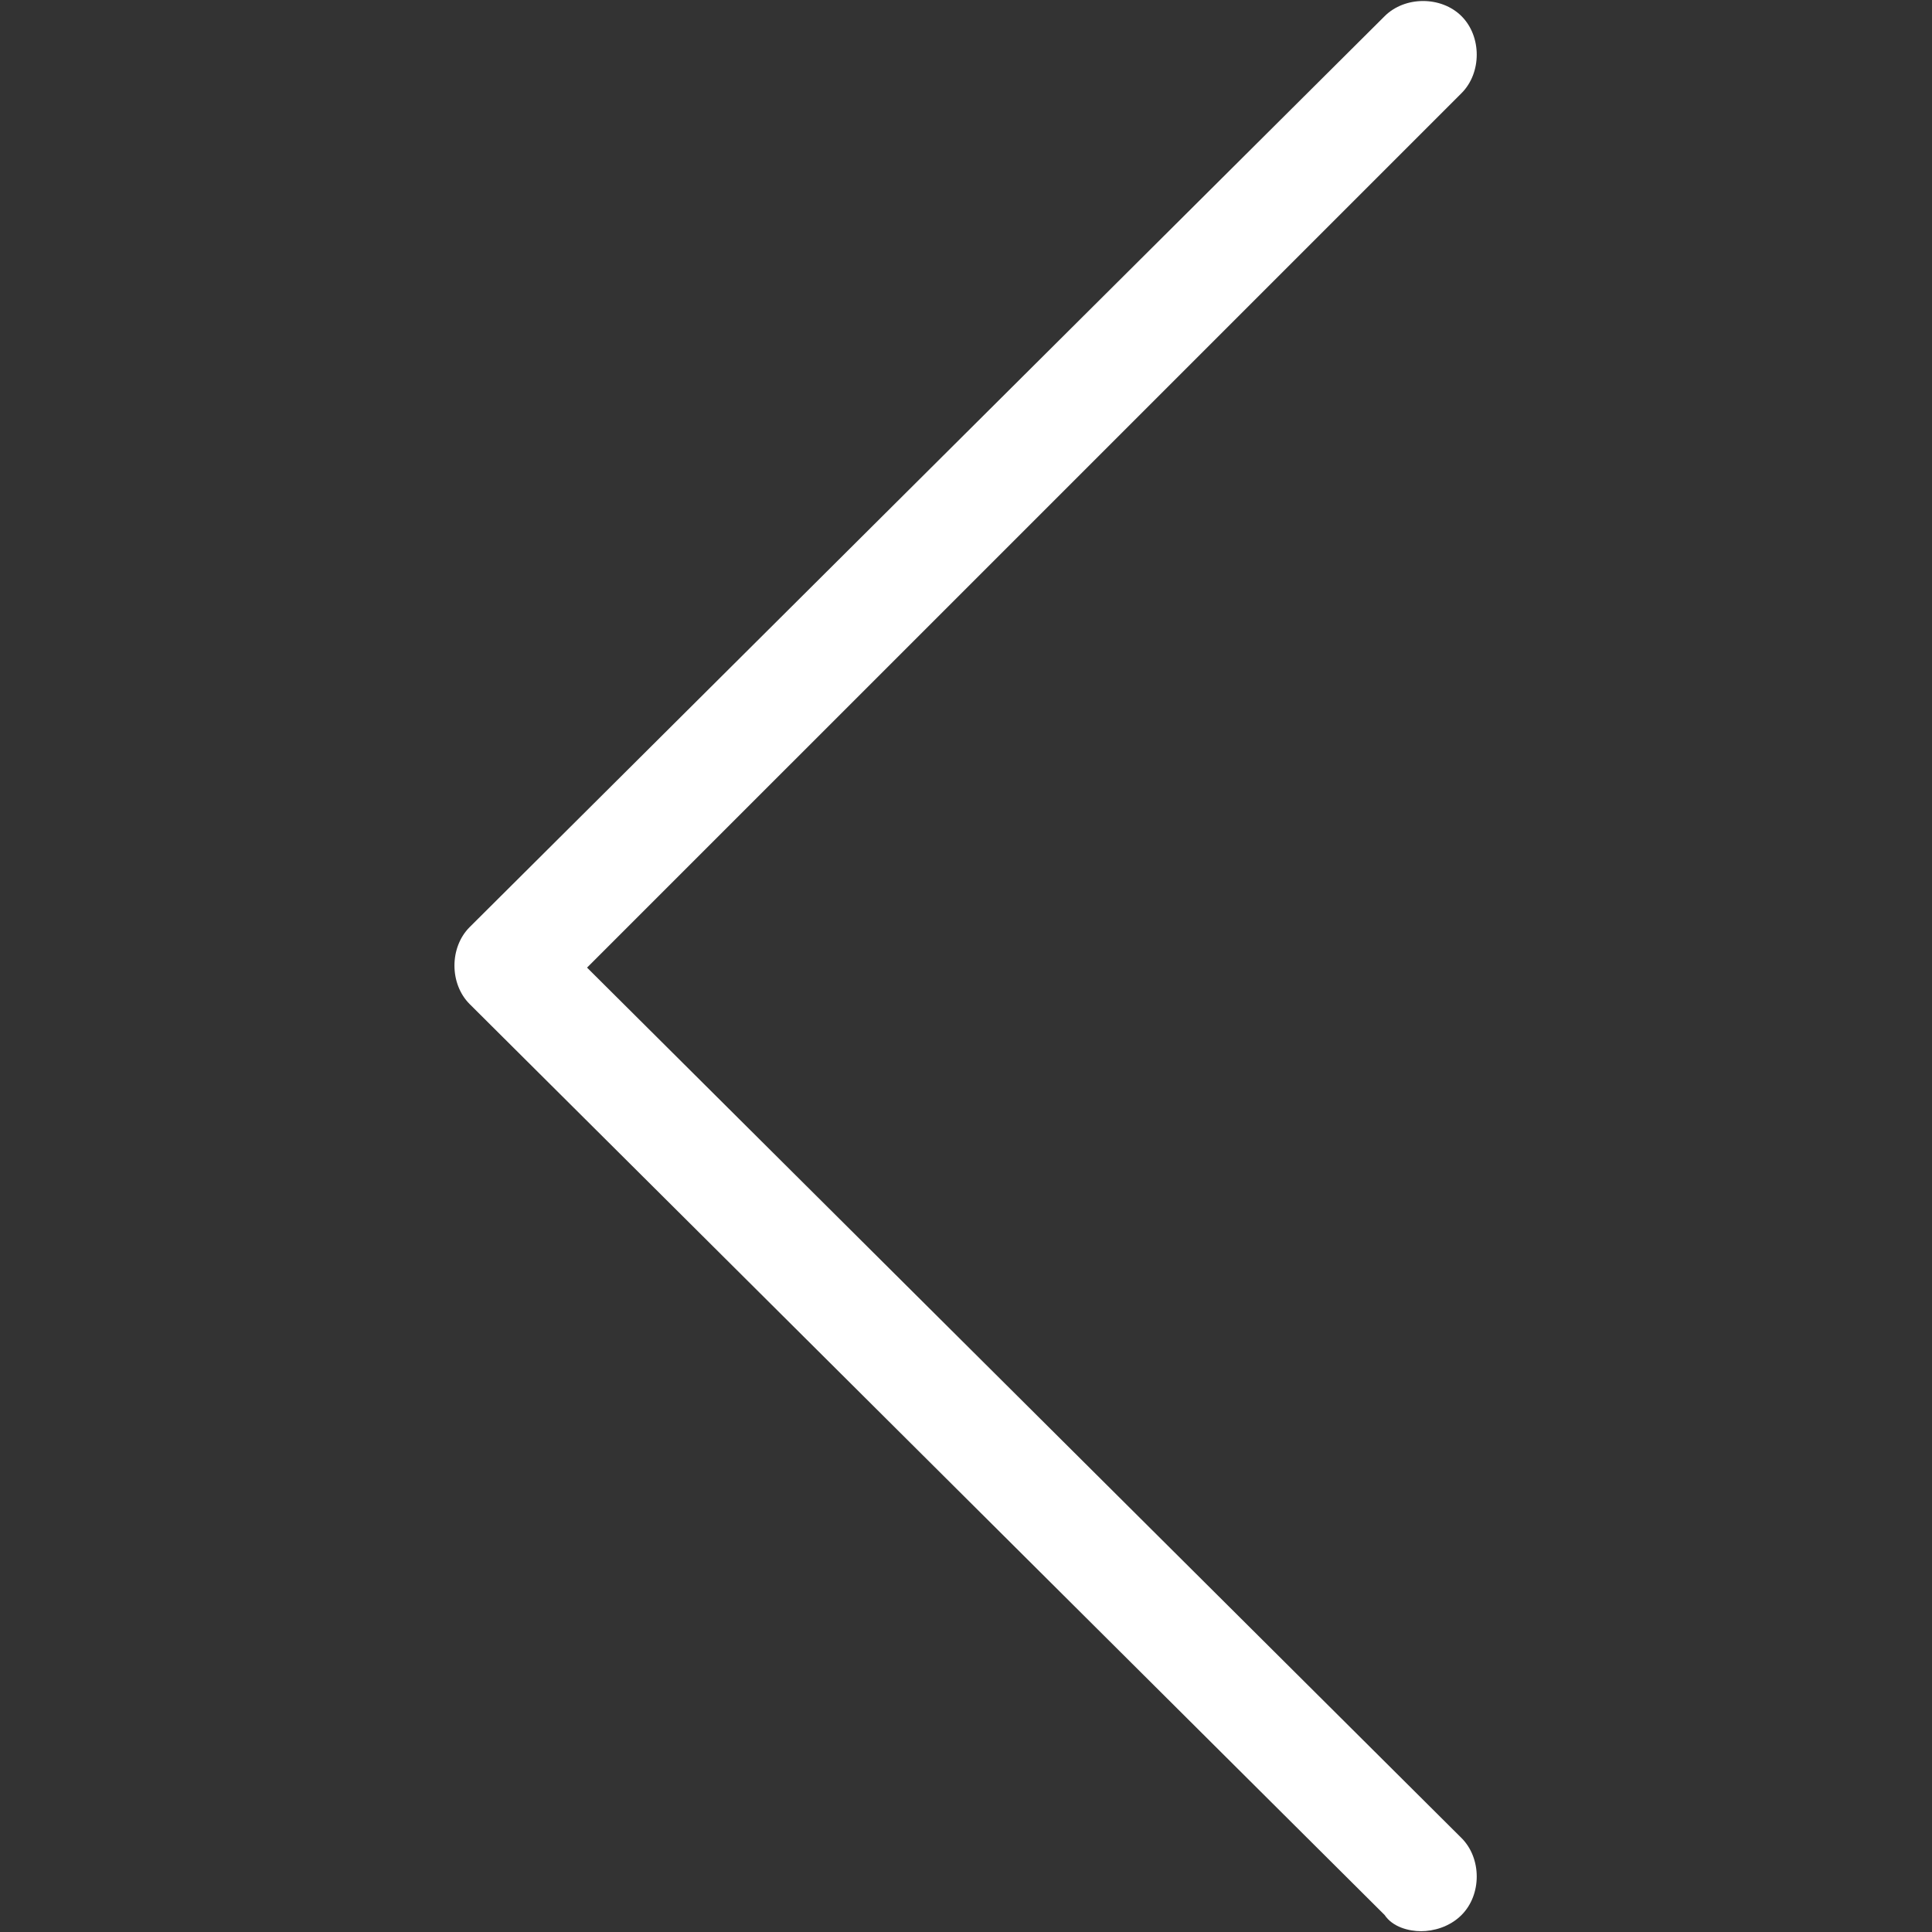 <svg xmlns="http://www.w3.org/2000/svg" viewBox="0 0 477.2 477.2" style="fill:#ffffff"><rect x="0" y="0" width="477.2" height="477.2" fill="#333333" stroke="none"/><path d="M145 239L361 23c5-5 5-14 0-19s-14-5-19 0L116 229c-5 5-5 14 0 19l226 225c2 3 6 4 9 4s7-1 10-4c5-5 5-14 0-19L145 239z"/></svg>